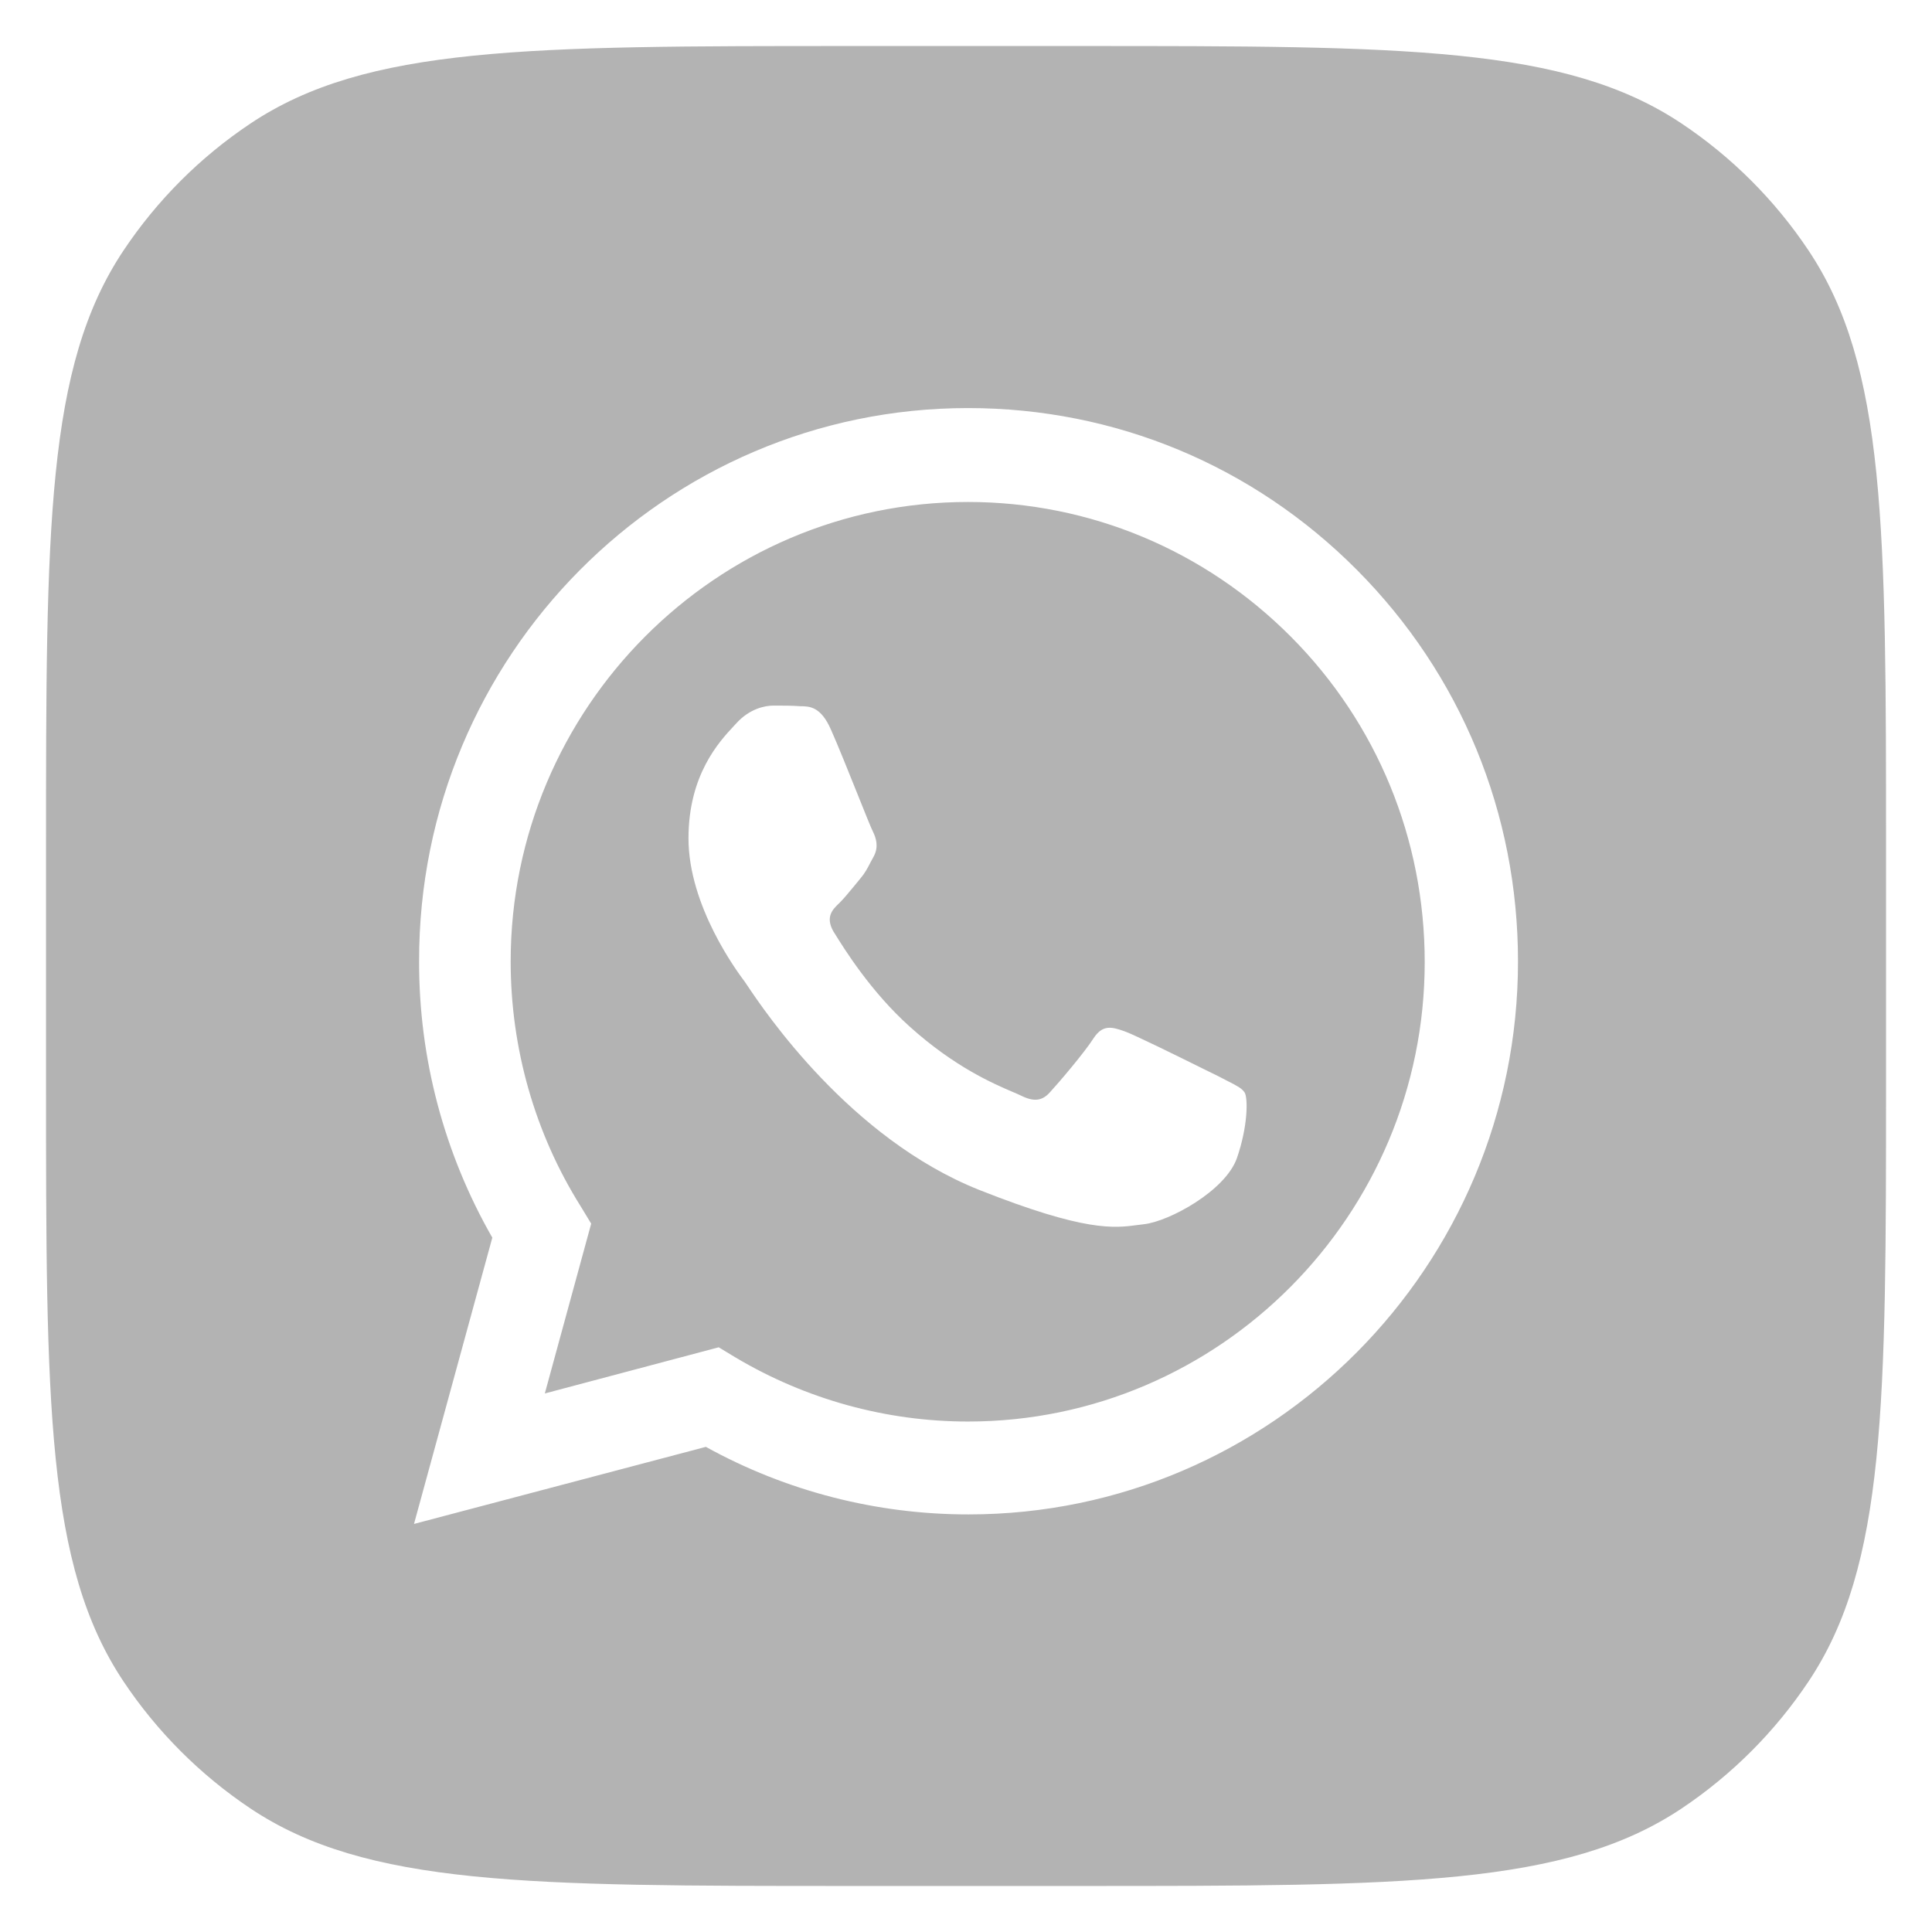 <svg width="28" height="28" viewBox="0 0 28 28" fill="none" xmlns="http://www.w3.org/2000/svg">
<path fill-rule="evenodd" clip-rule="evenodd" d="M0.667 12.333C0.667 7.652 0.667 5.311 1.791 3.629C2.277 2.901 2.902 2.276 3.63 1.79C5.311 0.667 7.652 0.667 12.334 0.667H15.667C20.349 0.667 22.689 0.667 24.371 1.79C25.099 2.276 25.724 2.901 26.21 3.629C27.334 5.311 27.334 7.652 27.334 12.333V15.666C27.334 20.348 27.334 22.689 26.21 24.37C25.724 25.098 25.099 25.723 24.371 26.21C22.689 27.333 20.349 27.333 15.667 27.333H12.334C7.652 27.333 5.311 27.333 3.63 26.21C2.902 25.723 2.277 25.098 1.791 24.37C0.667 22.689 0.667 20.348 0.667 15.666V12.333ZM7.135 17.937L6 22.086L10.23 20.969C11.395 21.613 12.706 21.949 14.037 21.948C18.428 21.948 22 18.352 22 13.934C22 11.79 21.174 9.777 19.667 8.261C18.16 6.745 16.16 5.914 14.029 5.914C9.638 5.914 6.065 9.508 6.074 13.934C6.071 15.338 6.437 16.718 7.135 17.937ZM10.659 19.673L10.416 19.526L7.896 20.195L8.568 17.734L8.414 17.48C7.75 16.421 7.401 15.19 7.401 13.935C7.401 10.267 10.375 7.275 14.029 7.275C15.795 7.275 17.464 7.976 18.712 9.231C19.96 10.486 20.648 12.165 20.648 13.943C20.648 17.611 17.675 20.602 14.029 20.602C12.843 20.602 11.679 20.28 10.659 19.673ZM11.598 10.235C11.736 10.235 11.898 10.242 12.044 10.577C12.141 10.794 12.298 11.186 12.429 11.512C12.538 11.785 12.629 12.011 12.651 12.052C12.7 12.15 12.733 12.272 12.668 12.402C12.648 12.438 12.631 12.471 12.614 12.502C12.572 12.584 12.536 12.654 12.465 12.737C12.435 12.772 12.404 12.811 12.372 12.85C12.3 12.937 12.227 13.026 12.165 13.087C12.06 13.185 11.963 13.291 12.076 13.495L12.093 13.522C12.232 13.747 12.62 14.373 13.186 14.88C13.836 15.465 14.397 15.705 14.674 15.824C14.721 15.844 14.761 15.861 14.79 15.875C14.985 15.973 15.106 15.957 15.22 15.826C15.341 15.696 15.722 15.248 15.851 15.044C15.981 14.848 16.111 14.88 16.297 14.946C16.441 14.997 17.057 15.301 17.422 15.482C17.527 15.534 17.612 15.576 17.658 15.598C17.71 15.626 17.758 15.65 17.801 15.672C17.92 15.732 18.003 15.775 18.039 15.835C18.087 15.916 18.087 16.323 17.925 16.788C17.755 17.261 16.945 17.701 16.581 17.742C16.549 17.745 16.518 17.75 16.486 17.754C16.148 17.799 15.73 17.855 14.191 17.245C12.316 16.498 11.079 14.653 10.829 14.28C10.809 14.25 10.795 14.23 10.788 14.22C10.688 14.087 9.978 13.134 9.978 12.15C9.978 11.224 10.428 10.744 10.637 10.52L10.675 10.479C10.861 10.275 11.08 10.226 11.209 10.226C11.347 10.226 11.477 10.226 11.598 10.235Z" fill="black" fill-opacity="0.3"/>
</svg>
